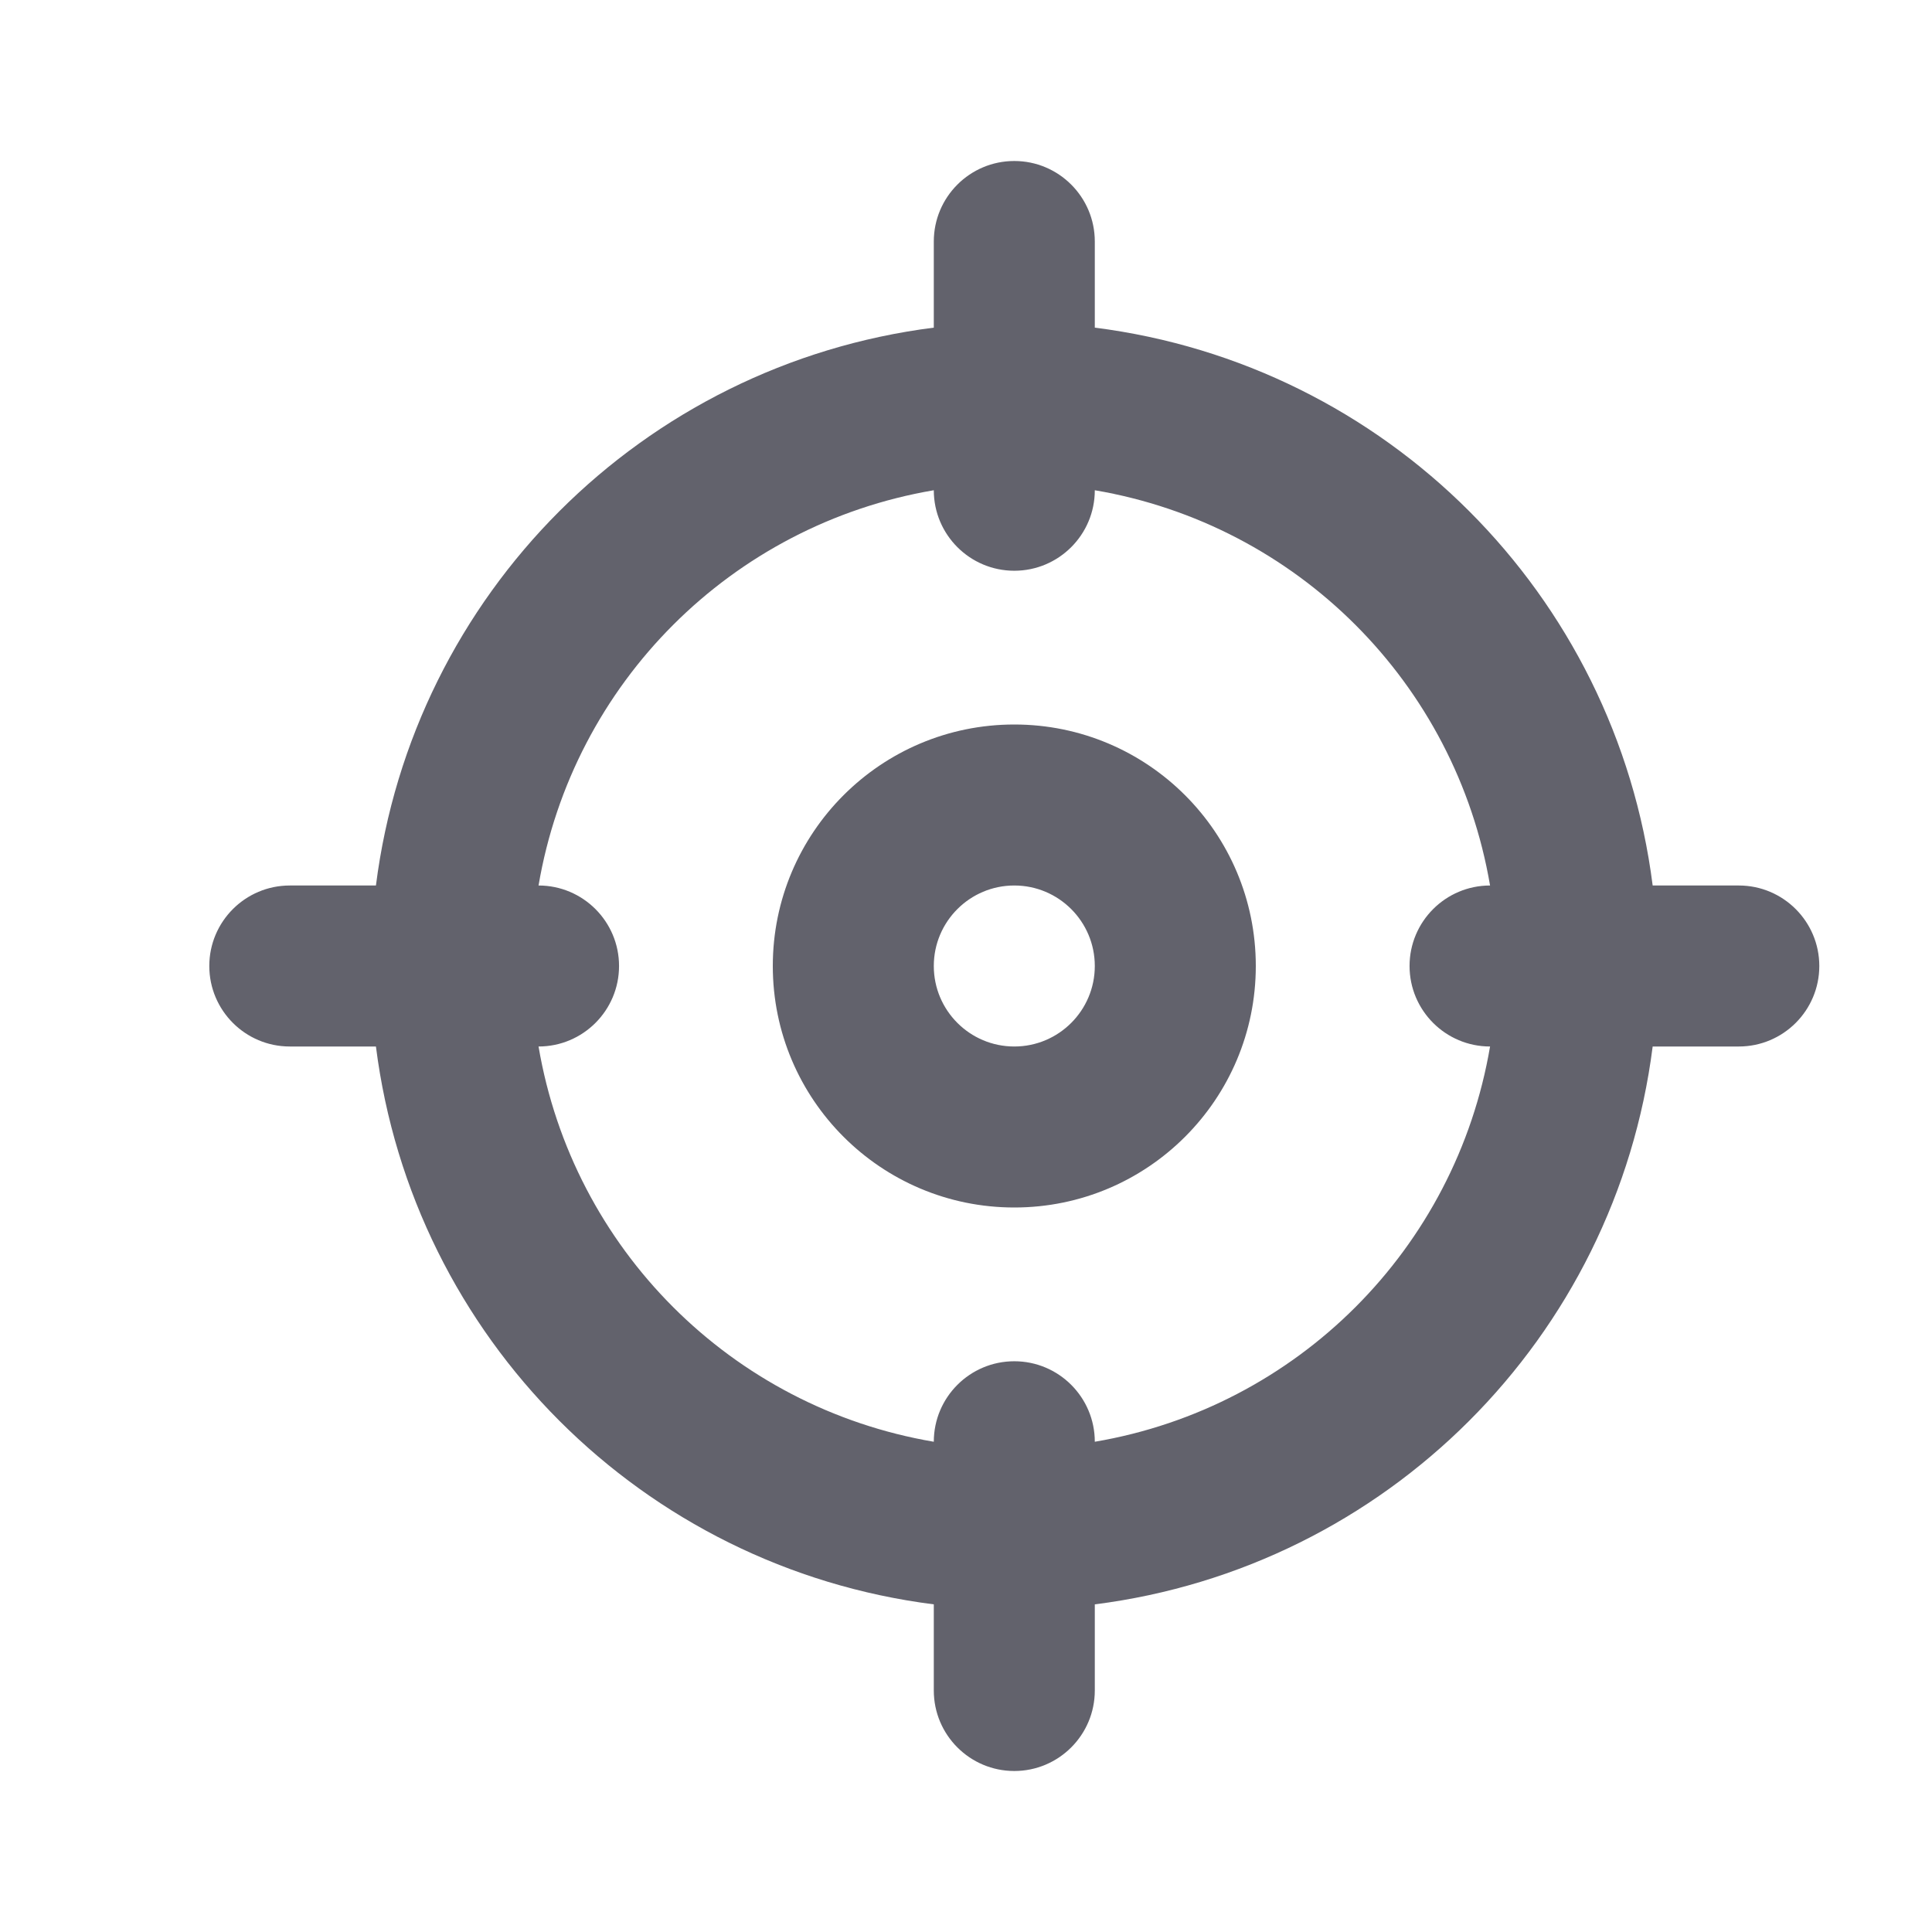 <svg width="24" height="24" viewBox="0 0 24 24" fill="none" xmlns="http://www.w3.org/2000/svg">
<g clip-path="url(#clip0_918_7436)">
<path fill-rule="evenodd" clip-rule="evenodd" d="M21.6 11H20.53C20.071 7.38 17.22 4.529 13.6 4.07V3C13.6 2.448 13.152 2 12.6 2C12.048 2 11.6 2.448 11.6 3V4.07C7.98 4.529 5.129 7.38 4.67 11H3.6C3.048 11 2.6 11.448 2.6 12C2.6 12.552 3.048 13 3.6 13H4.67C5.129 16.62 7.98 19.471 11.6 19.93V21C11.6 21.552 12.048 22 12.6 22C13.152 22 13.6 21.552 13.6 21V19.93C17.22 19.471 20.071 16.62 20.53 13H21.6C22.152 13 22.6 12.552 22.6 12C22.6 11.448 22.152 11 21.6 11ZM9.6 12C9.6 10.343 10.943 9 12.6 9C14.257 9 15.6 10.343 15.6 12C15.6 13.657 14.257 15 12.6 15C10.943 15 9.6 13.657 9.6 12ZM11.6 12C11.6 12.552 12.048 13 12.6 13C13.152 13 13.6 12.552 13.6 12C13.6 11.448 13.152 11 12.6 11C12.048 11 11.6 11.448 11.6 12ZM12.6 16.91C13.152 16.91 13.6 17.358 13.6 17.91C16.114 17.483 18.083 15.514 18.51 13C17.958 13 17.51 12.552 17.51 12C17.51 11.448 17.958 11 18.51 11C18.083 8.486 16.114 6.517 13.6 6.09C13.6 6.642 13.152 7.09 12.6 7.09C12.048 7.09 11.6 6.642 11.6 6.09C9.086 6.517 7.117 8.486 6.69 11C7.242 11 7.69 11.448 7.69 12C7.69 12.552 7.242 13 6.69 13C7.117 15.514 9.086 17.483 11.6 17.91C11.6 17.358 12.048 16.91 12.6 16.91Z" fill="#62626C"/>
</g>
<defs>
<clipPath id="clip0_918_7436">
<rect width="24" height="24" fill="white"/>
</clipPath>
</defs>
</svg>
